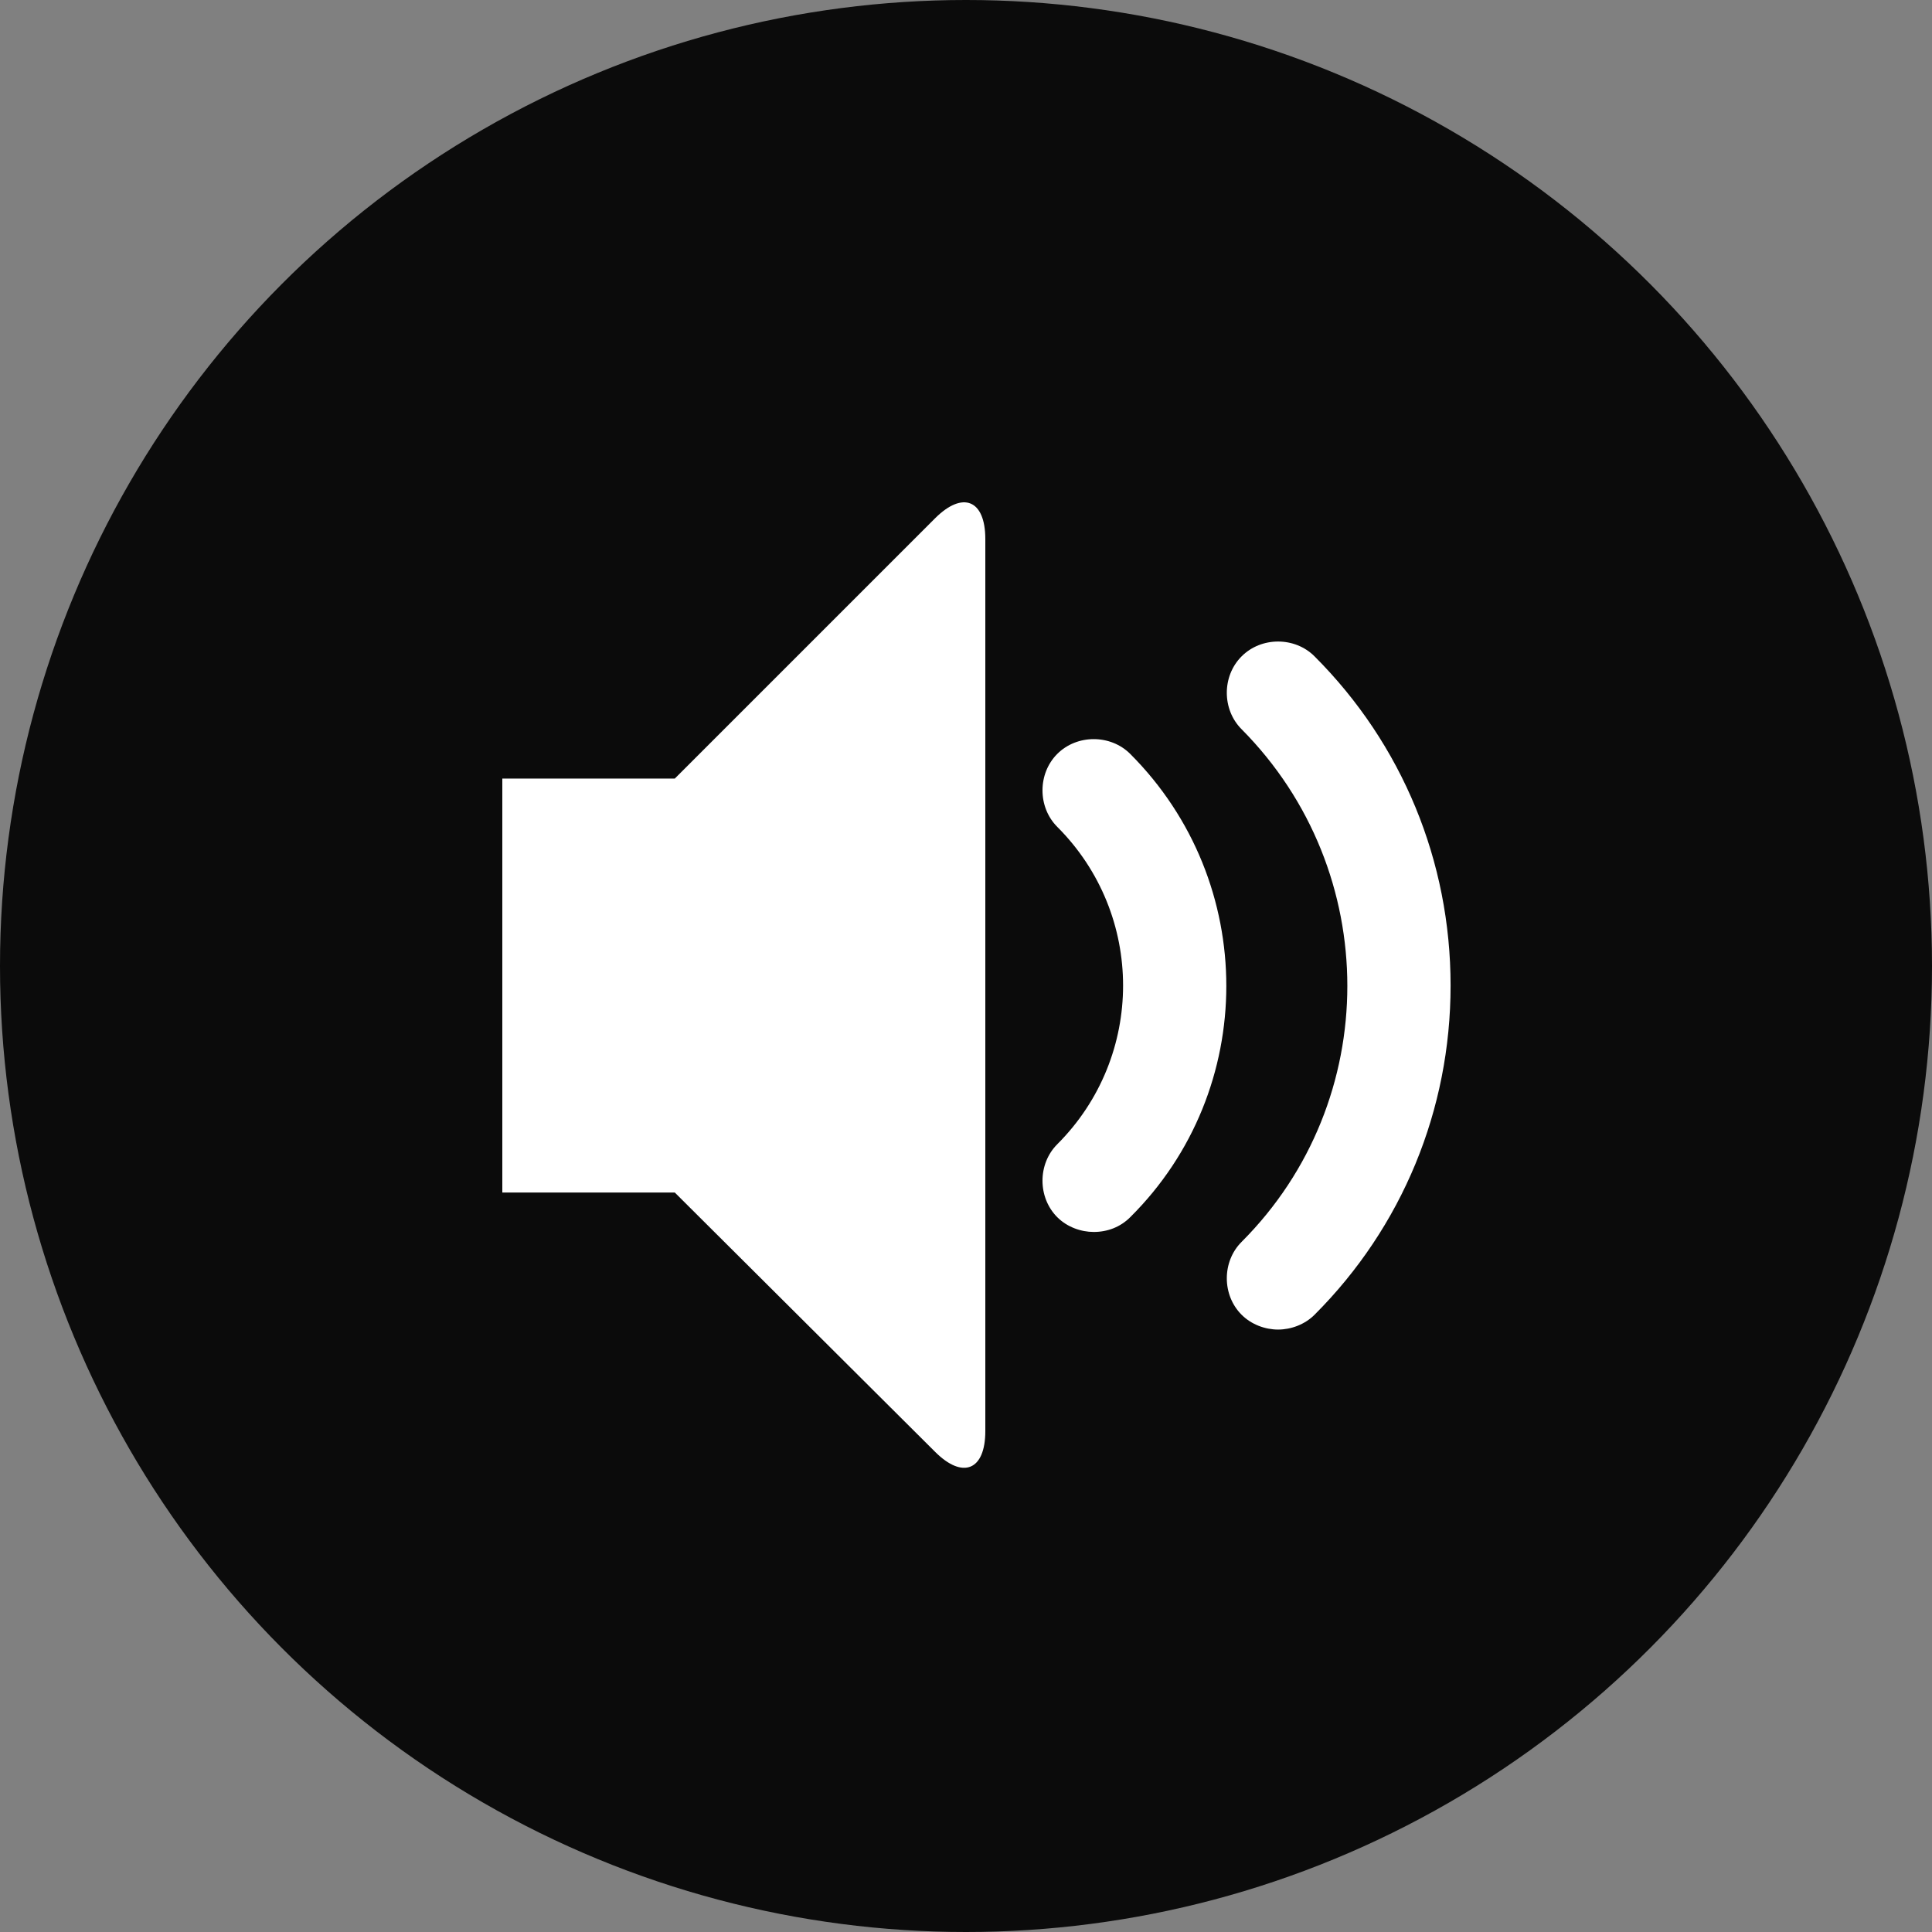 <?xml version="1.0" encoding="UTF-8"?>
<svg width="50px" height="50px" viewBox="0 0 50 50" version="1.1" xmlns="http://www.w3.org/2000/svg" xmlns:xlink="http://www.w3.org/1999/xlink">
    <rect x="0" y="0" width="50" height="50" fill="#808080" stroke="none"/>
    <title>voice_icon</title>
    <g id="Page-1" stroke="none" stroke-width="1" fill="none" fill-rule="evenodd">
        <g id="homepage-copy-2" transform="translate(-835, -1248)">
            <g id="voice_icon" transform="translate(835, 1248)">
                <circle id="Oval" fill="#0B0B0B" cx="25" cy="25" r="25"></circle>
                <g id="noun_Sound_2801255-Copy" transform="translate(13, 13)" fill="#FFFFFF" fill-rule="nonzero">
                    <path d="M20.077,21.409 C19.745,21.409 19.388,21.281 19.133,21.026 C18.622,20.516 18.622,19.649 19.133,19.139 C22.781,15.491 22.781,9.547 19.133,5.873 C18.622,5.363 18.622,4.496 19.133,3.986 C19.643,3.475 20.51,3.475 21.02,3.986 C23.291,6.256 24.541,9.292 24.541,12.506 C24.541,15.72 23.291,18.756 21.02,21.026 C20.765,21.281 20.408,21.409 20.077,21.409 Z M15.306,18.883 C14.974,18.883 14.617,18.756 14.362,18.501 C13.852,17.991 13.852,17.123 14.362,16.613 C16.633,14.343 16.633,10.669 14.362,8.399 C13.852,7.889 13.852,7.021 14.362,6.511 C14.872,6.001 15.74,6.001 16.25,6.511 C19.566,9.827 19.566,15.21 16.25,18.501 C15.995,18.756 15.663,18.883 15.306,18.883 Z M11.199,0.414 C11.913,-0.3 12.5,-0.071 12.5,0.95 L12.5,24.037 C12.5,25.057 11.913,25.287 11.199,24.572 L4.464,17.863 L2.22044605e-13,17.863 L2.22044605e-13,7.149 L4.464,7.149 L11.199,0.414 Z" id="Shape"></path>
                </g>
            </g>
        </g>
    </g>
</svg>